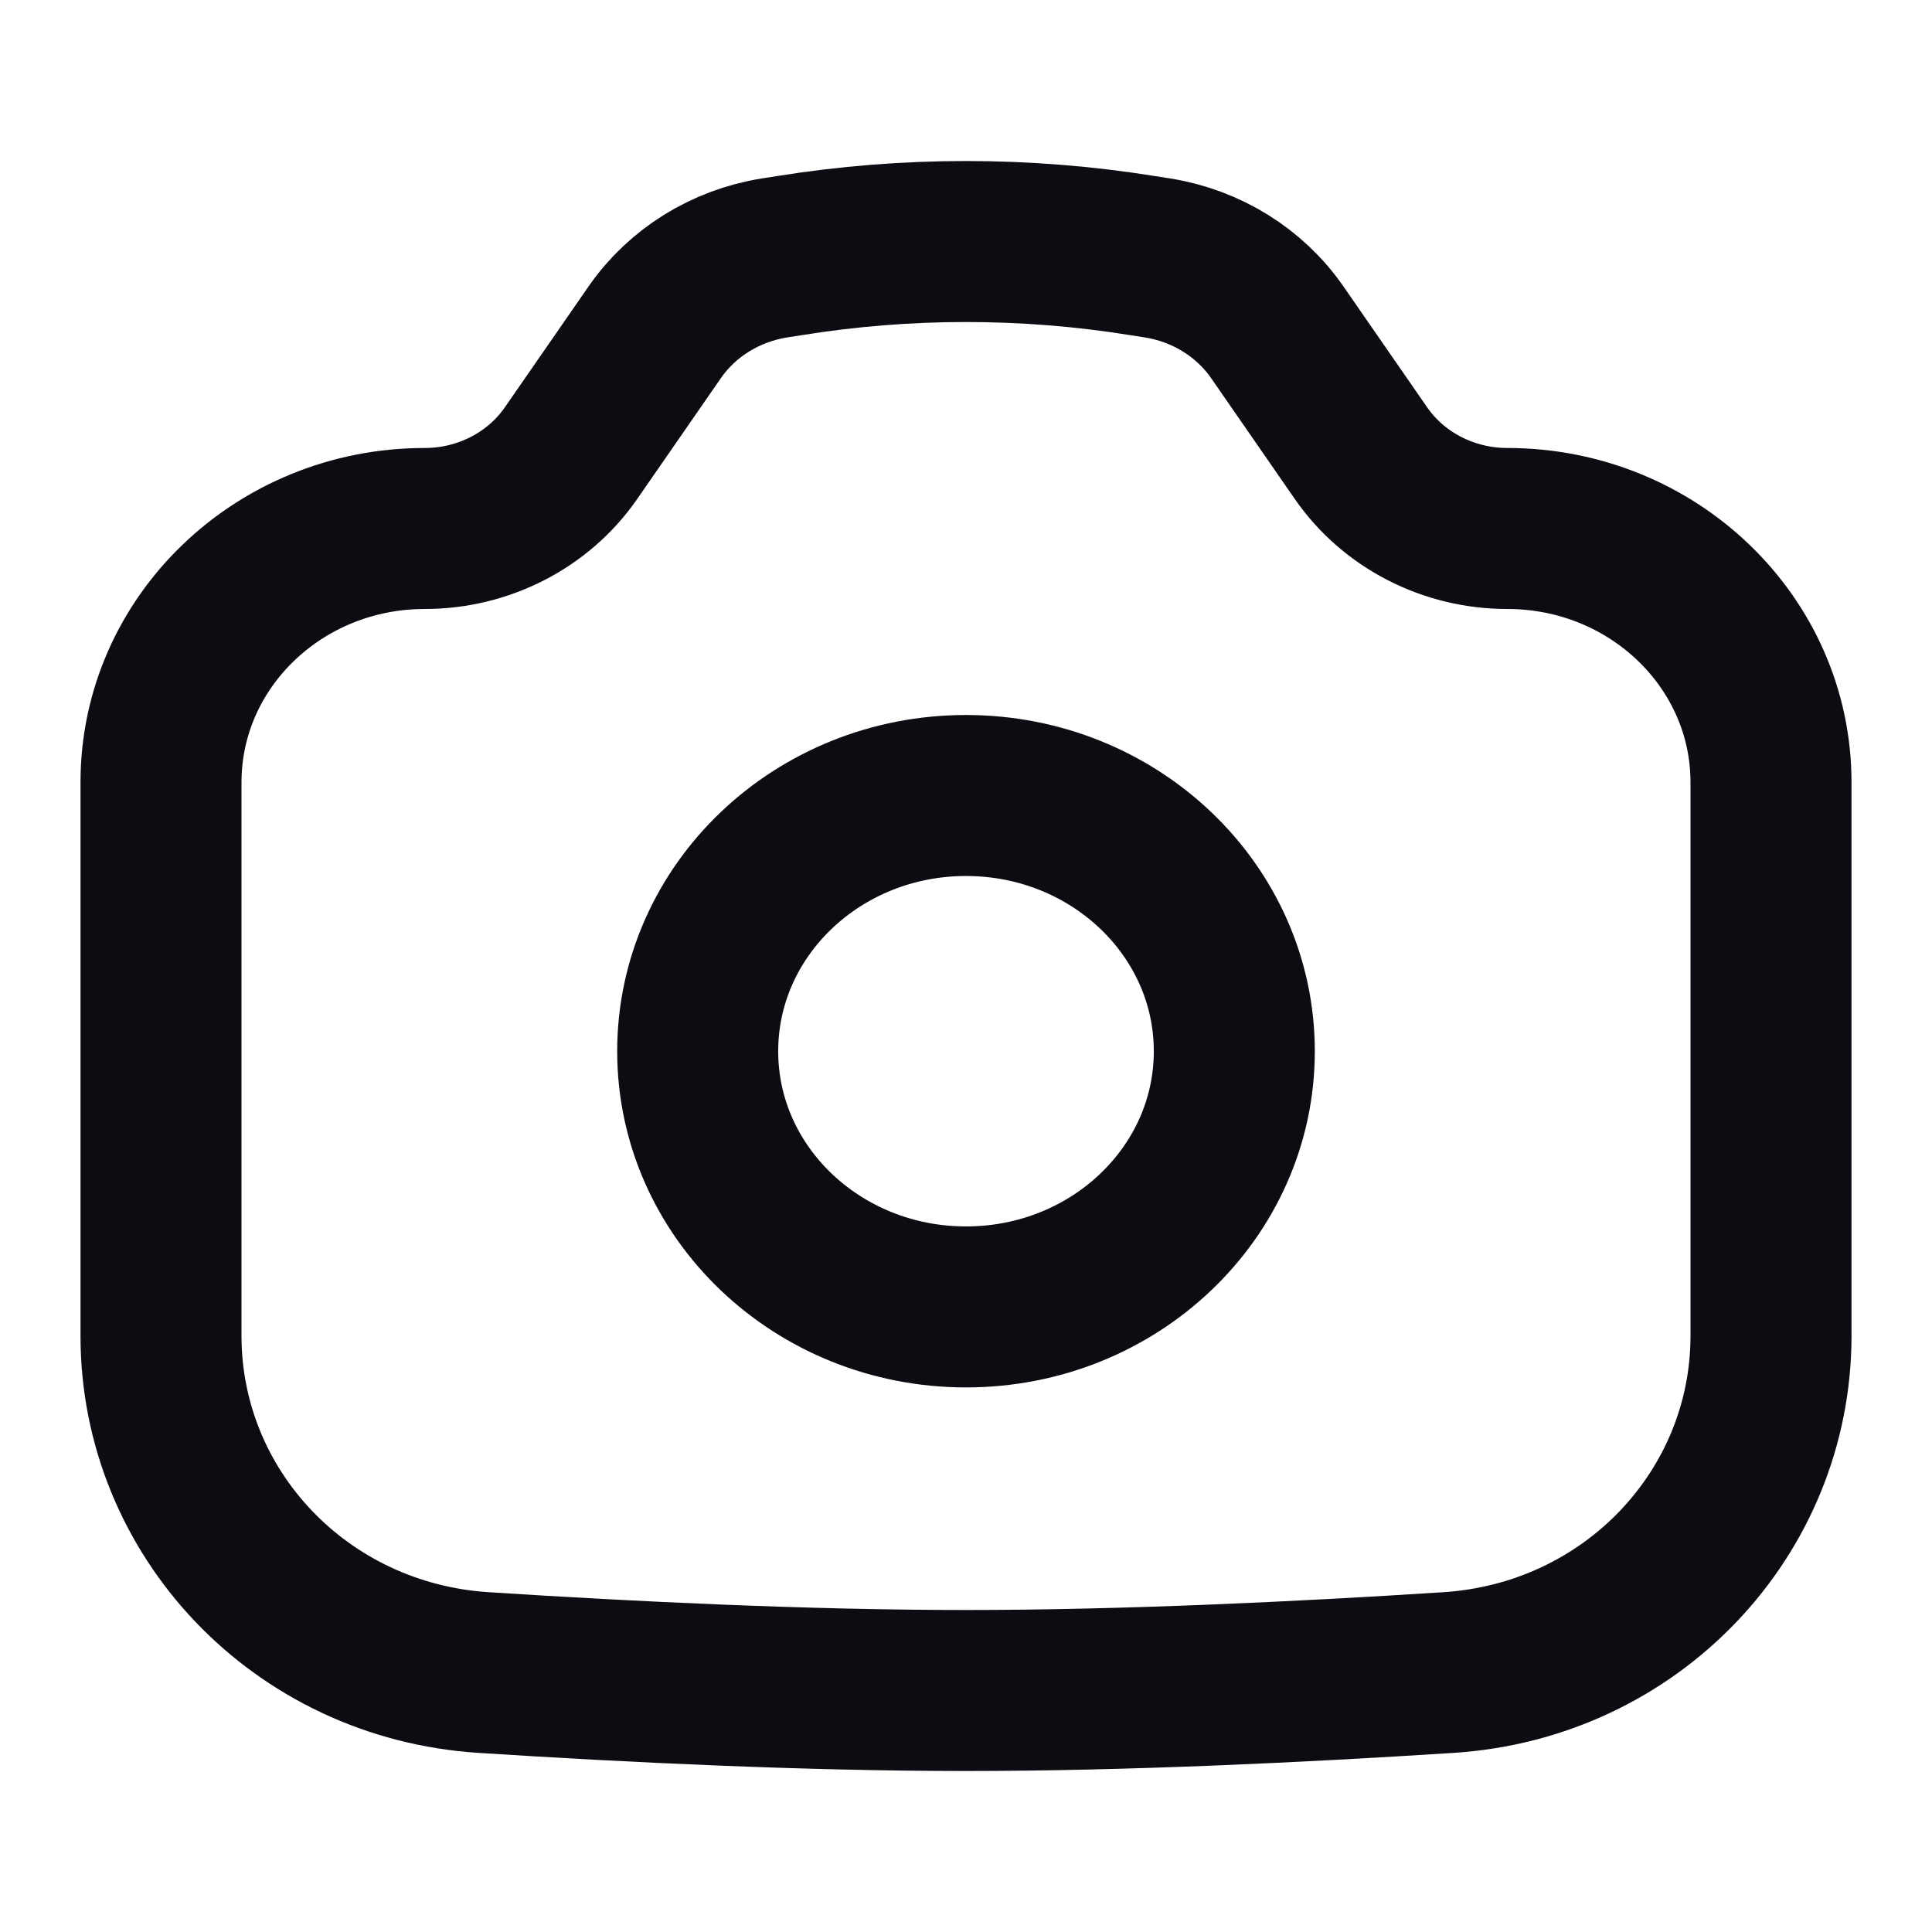 <svg width="24" height="24" viewBox="0 0 24 24" fill="none" xmlns="http://www.w3.org/2000/svg">
<path d="M22 16.595V9.718C22 7.977 20.533 6.565 18.724 6.565C17.994 6.565 17.312 6.214 16.907 5.63L15.867 4.128C15.527 3.637 14.99 3.303 14.384 3.205L14.192 3.175C12.741 2.942 11.259 2.942 9.808 3.175L9.616 3.205C9.01 3.303 8.473 3.637 8.133 4.128L7.093 5.63C6.688 6.214 6.006 6.565 5.276 6.565C3.467 6.565 2 7.977 2 9.718V16.595C2 18.792 3.73 20.631 6.008 20.777C7.836 20.895 10.027 21 12 21C13.973 21 16.164 20.895 17.992 20.777C20.27 20.631 22 18.792 22 16.595Z" stroke="#0B0D12" stroke-width="2" stroke-linecap="round" stroke-linejoin="round"/>
<path d="M15.333 13.059C15.333 14.813 13.841 16.235 12 16.235C10.159 16.235 8.667 14.813 8.667 13.059C8.667 11.305 10.159 9.882 12 9.882C13.841 9.882 15.333 11.305 15.333 13.059Z" stroke="#0B0D12" stroke-width="2" stroke-linecap="round" stroke-linejoin="round"/>
</svg>
